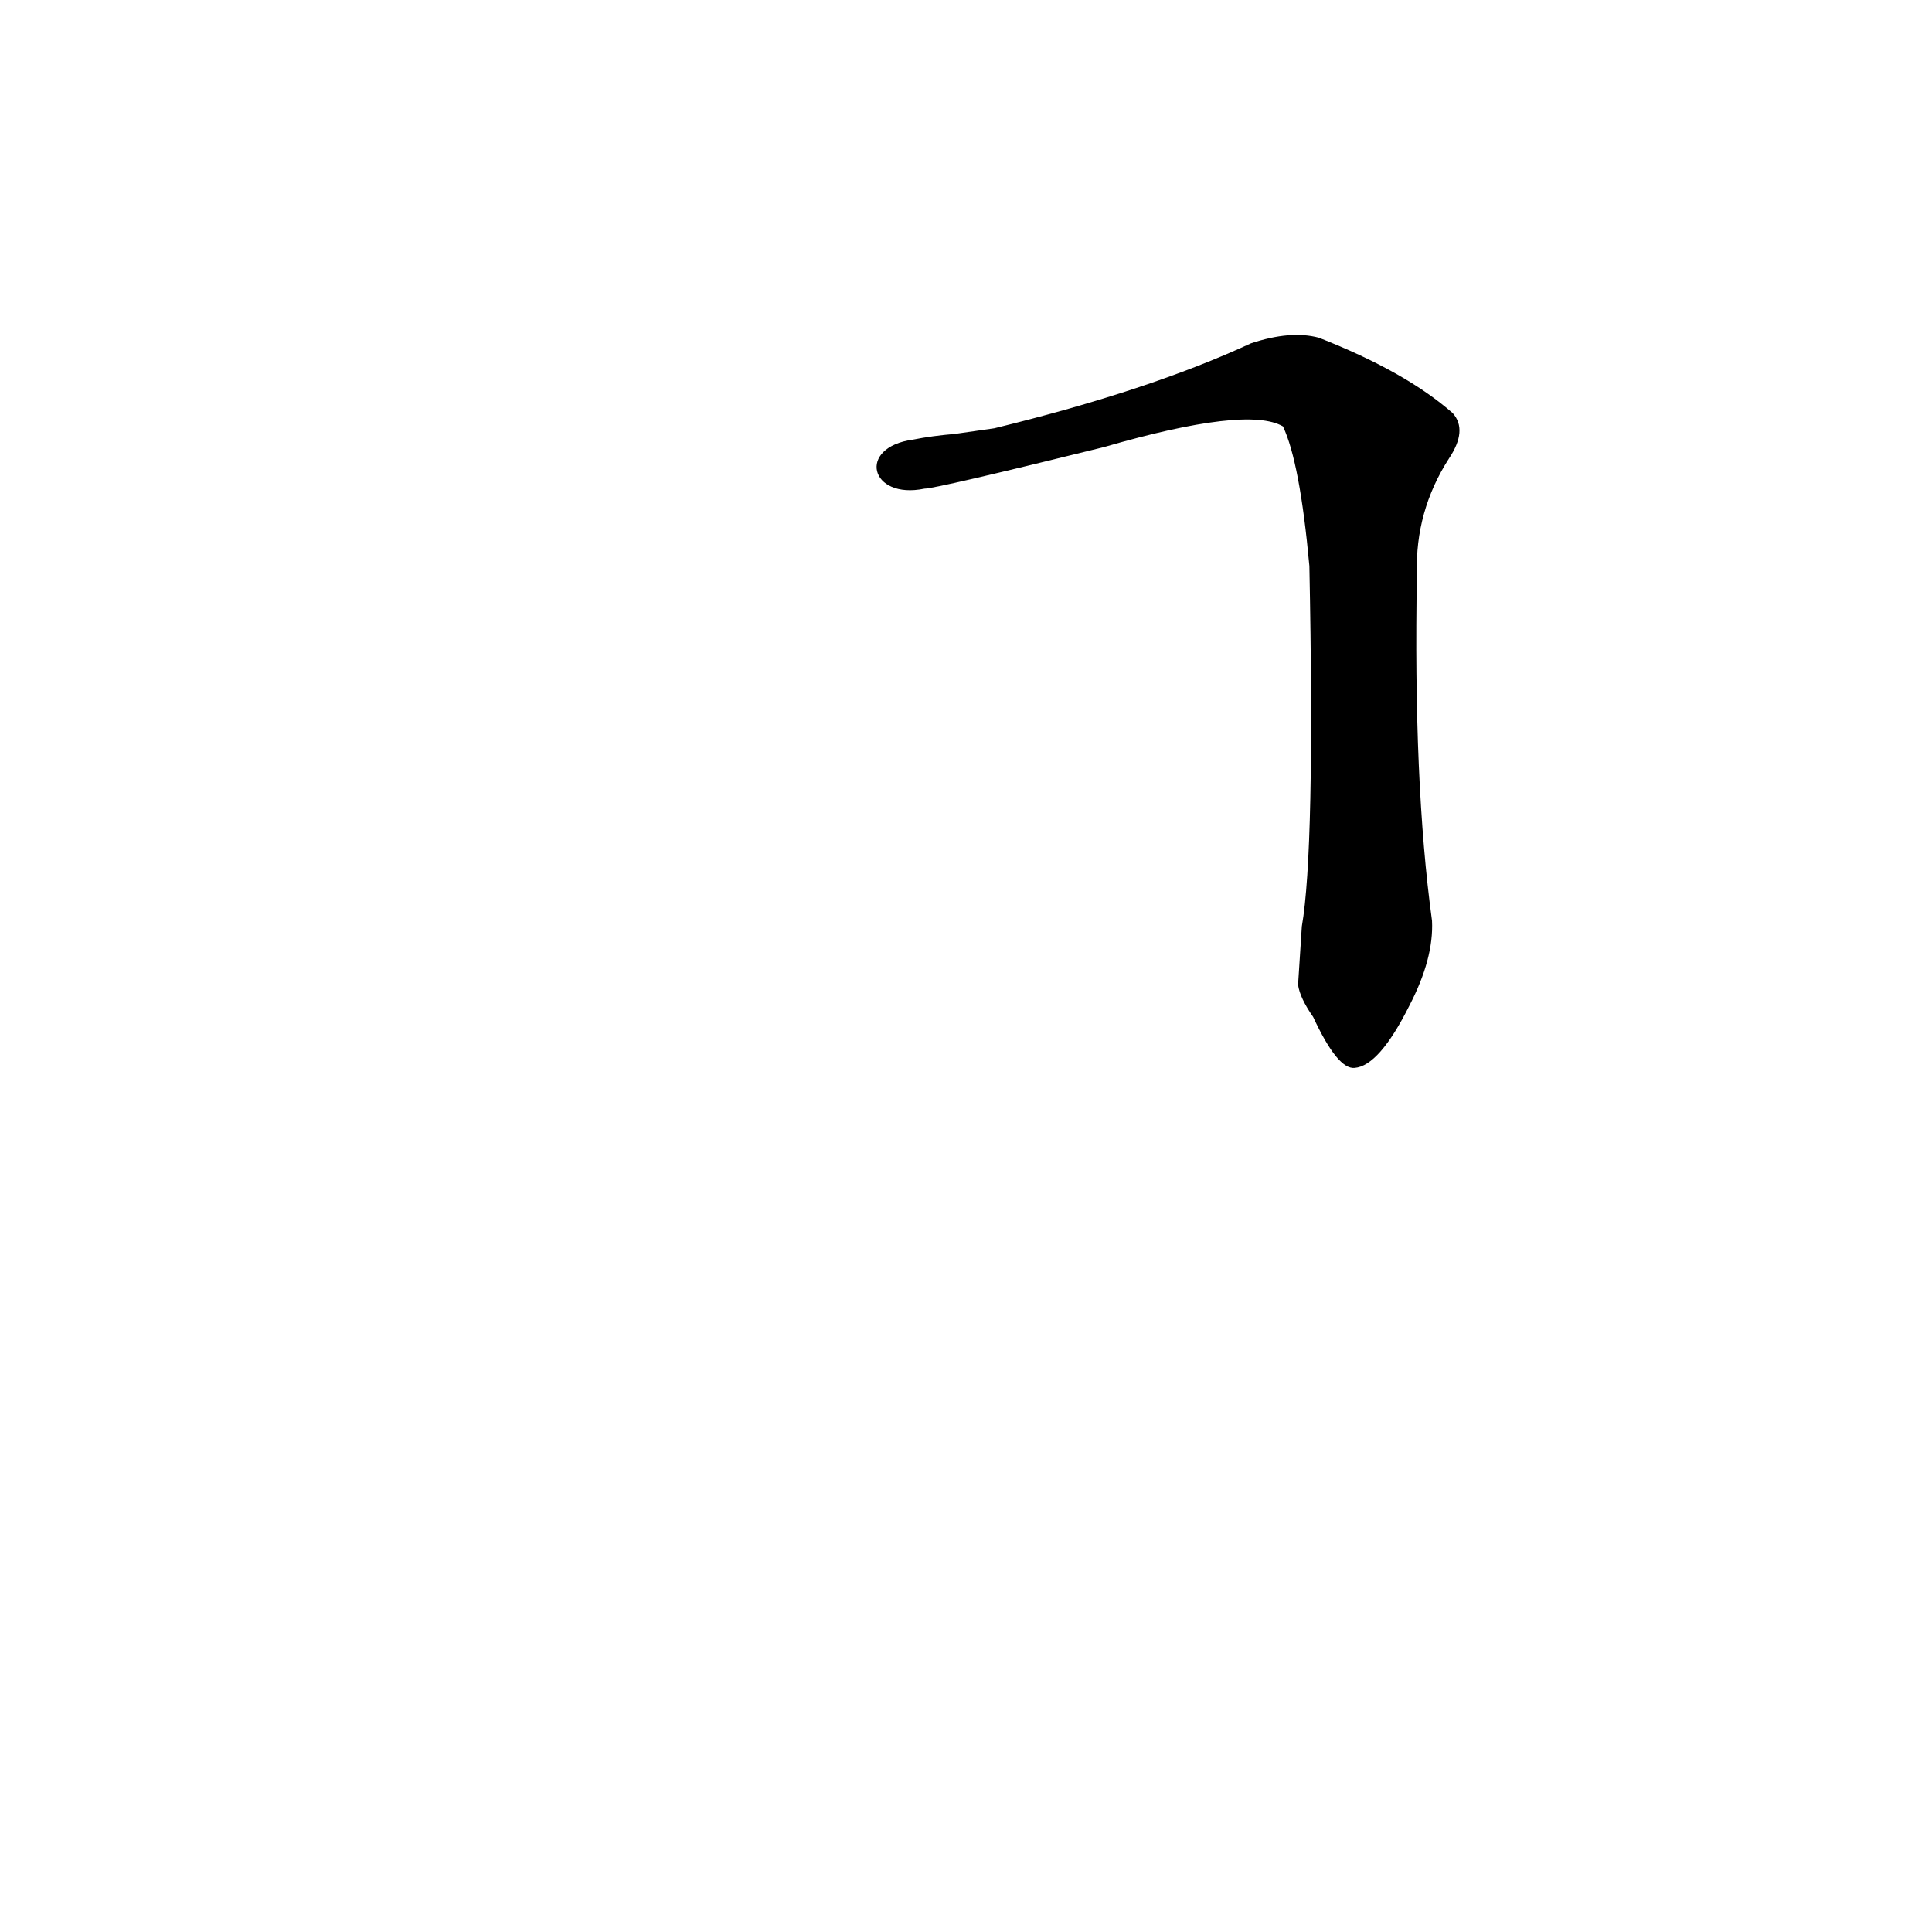 <?xml version='1.0' encoding='utf-8'?>
<svg xmlns="http://www.w3.org/2000/svg" version="1.1" viewBox="0 0 1024 1024"><g transform="scale(1, -1) translate(0, -900)"><path d="M 688 378 Q 689 371 696 361 Q 709 333 718 334 Q 731 335 747 367 Q 760 392 759 412 Q 749 485 751 596 Q 750 629 768 657 Q 778 672 770 681 Q 745 703 699 721 Q 684 725 663 718 Q 609 693 527 673 L 506 670 Q 494 669 484 667 C 454 663 461 635 490 641 Q 496 641 585 663 Q 661 685 680 674 Q 689 655 694 600 Q 697 449 690 409 L 688 378 Z" fill="black" /></g></svg>